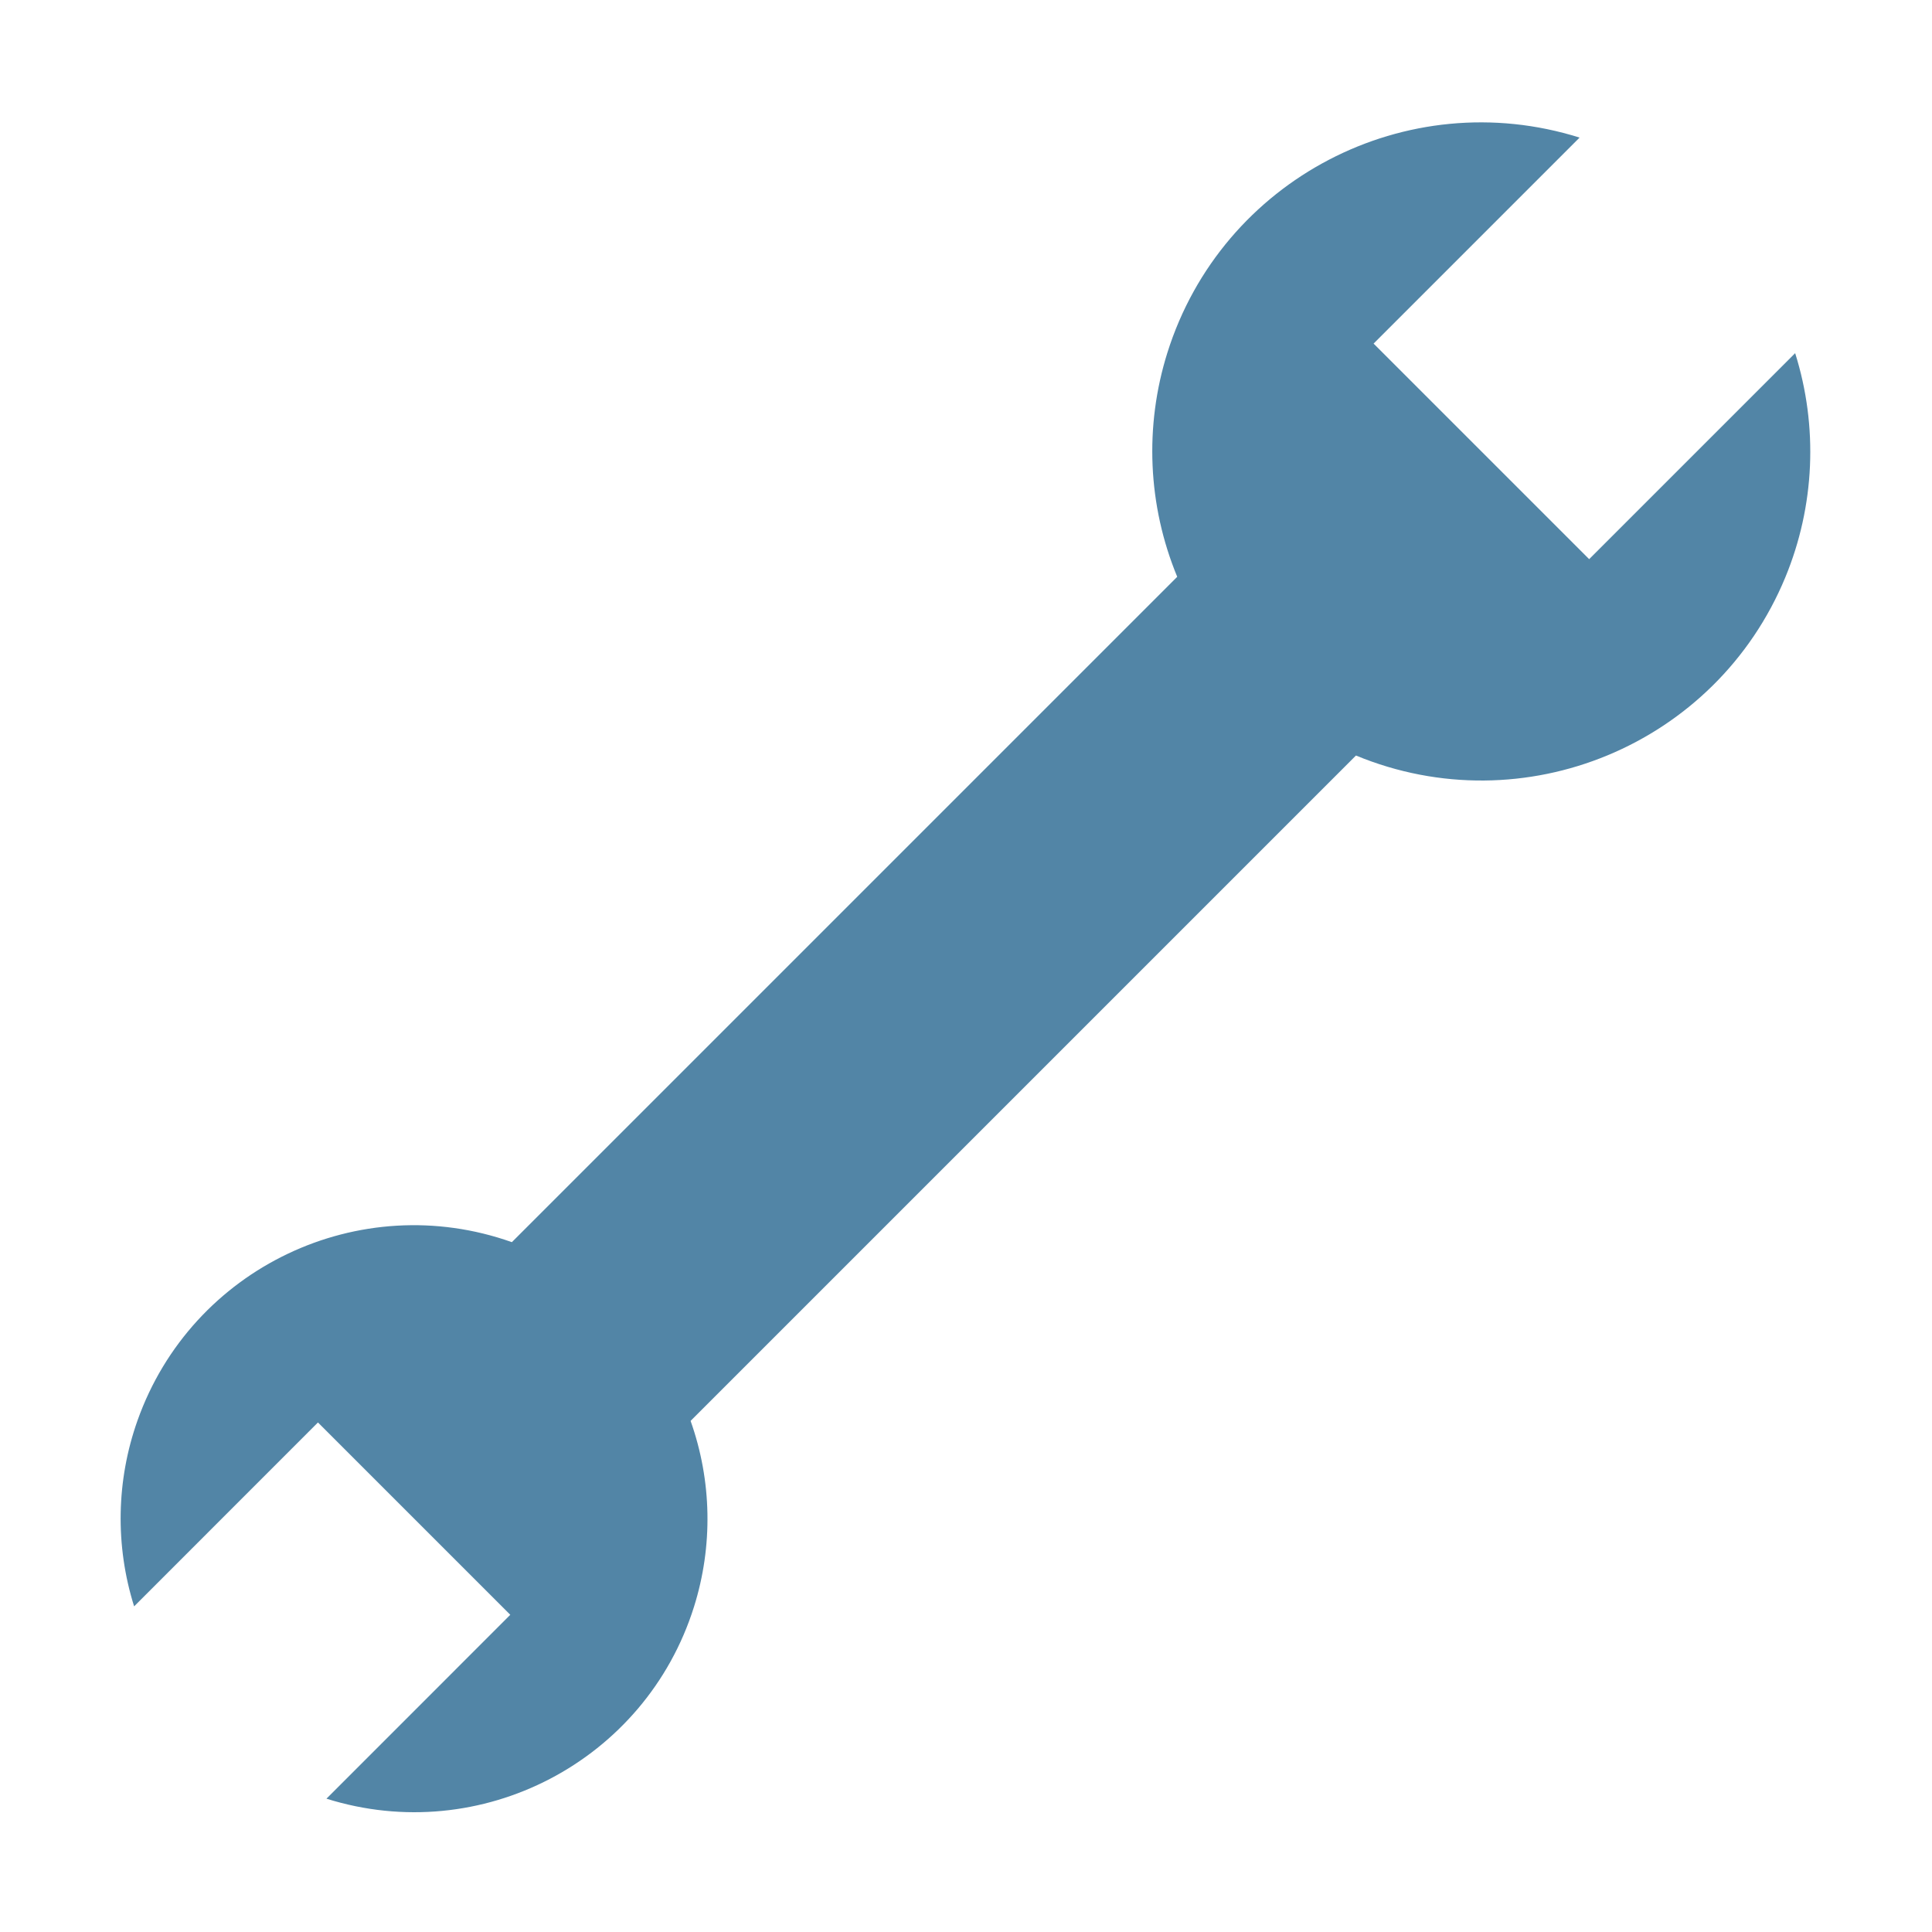 <?xml version="1.0" encoding="UTF-8" standalone="no"?>
<svg
   xmlns:dc="http://purl.org/dc/elements/1.1/"
   xmlns:cc="http://creativecommons.org/ns#"
   xmlns:rdf="http://www.w3.org/1999/02/22-rdf-syntax-ns#"
   xmlns:svg="http://www.w3.org/2000/svg"
   xmlns="http://www.w3.org/2000/svg"
   id="svg8"
   version="1.1"
   viewBox="0 0 8.467 8.467"
   height="32"
   width="32">
  <defs
     id="defs2">
    <clipPath
       clipPathUnits="userSpaceOnUse"
       id="clipPath203">
      <path
         d="M 0,32 H 32 V 0 H 0 Z"
         id="path201" />
    </clipPath>
    <clipPath
       clipPathUnits="userSpaceOnUse"
       id="clipPath219">
      <path
         d="M 0,32 H 32 V 0 H 0 Z"
         id="path217" />
    </clipPath>
    <clipPath
       clipPathUnits="userSpaceOnUse"
       id="clipPath231">
      <path
         d="M 0,32 H 32 V 0 H 0 Z"
         id="path229" />
    </clipPath>
    <clipPath
       clipPathUnits="userSpaceOnUse"
       id="clipPath255">
      <path
         d="M 0,32 H 32 V 0 H 0 Z"
         id="path253" />
    </clipPath>
  </defs>
  <g
     transform="matrix(0.75,0,0,0.75,1.058,1.056)"
     style="display:none"
     id="layer1">
    <g
       transform="matrix(0.353,0,0,-0.353,-1.411,9.882)"
       id="g197"
       style="display:inline">
      <g
         clip-path="url(#clipPath203)"
         id="g199">
        <g
           transform="translate(29.823,5.918)"
           id="g205">
          <path
             id="path207"
             style="fill:#bdbdbd;fill-opacity:1;fill-rule:nonzero;stroke:none"
             d="m 0,0 -18.083,17.5 c -0.229,0.22 -0.592,0.217 -0.817,-0.007 l -1.75,-1.75 c -0.224,-0.225 -0.227,-0.588 -0.007,-0.817 l 17.5,-18.083 c 0.11,-0.113 0.261,-0.177 0.419,-0.177 1.61,0 2.915,1.305 2.915,2.915 C 0.177,-0.261 0.113,-0.11 0,0" />
        </g>
        <g
           transform="translate(17.75,29.416)"
           id="g209">
          <path
             id="path211"
             style="fill:#5285a6;fill-opacity:1;fill-rule:nonzero;stroke:none"
             d="m 0,0 c -3.892,0.011 -7.626,-1.536 -10.37,-4.296 l -1.709,-1.708 c -0.11,-0.109 -0.171,-0.258 -0.171,-0.413 0,-0.966 -0.783,-1.75 -1.75,-1.75 -0.155,10e-4 -0.303,-0.06 -0.413,-0.17 l -1.166,-1.166 c -0.228,-0.228 -0.228,-0.597 0,-0.825 l 2.333,-2.334 c 0.228,-0.227 0.597,-0.227 0.825,0 l 1.166,1.167 c 0.11,0.109 0.172,0.257 0.172,0.412 0,0.966 0.783,1.75 1.75,1.75 0.155,0 0.303,0.061 0.413,0.17 l 2.853,2.863 c 1.952,1.951 4.09,3.704 6.385,5.235 0.267,0.181 0.335,0.544 0.154,0.81 C 0.365,-0.098 0.189,-0.003 0,0" />
        </g>
      </g>
    </g>
  </g>
  <g
     style="display:inline"
     id="layer5">
    <g
       transform="matrix(0.276,0,0,-0.276,-0.185,8.655)"
       id="g213"
       style="display:inline">
      <g
         clip-path="url(#clipPath219)"
         id="g215">
        <g
           transform="translate(11.636,8.797)"
           id="g221">
          <path
             id="path223"
             style="fill:#5285a6;fill-opacity:1;fill-rule:nonzero;stroke:none"
             d="m 0,0 10.565,10.565 c 2.664,-1.101 5.717,0.166 6.818,2.83 0.468,1.132 0.523,2.392 0.156,3.559 l -3.271,-3.271 -3.423,3.423 3.271,3.271 C 11.366,21.242 8.435,19.712 7.571,16.962 7.204,15.794 7.259,14.534 7.727,13.403 L -2.838,2.838 C -5.261,3.698 -7.922,2.43 -8.782,0.007 -9.12,-0.945 -9.139,-1.981 -8.836,-2.945 l 2.919,2.92 3.054,-3.054 -2.919,-2.92 c 2.453,-0.77 5.066,0.594 5.836,3.047 C 0.357,-1.988 0.338,-0.952 0,0" />
        </g>
      </g>
    </g>
  </g>
  <g
     style="display:none"
     id="layer4">
    <g
       transform="matrix(0.265,0,0,-0.265,-4.7264532e-4,8.309)"
       id="g249"
       style="display:inline">
      <g
         clip-path="url(#clipPath255)"
         id="g251">
        <g
           transform="translate(21.656,24.837)"
           id="g257">
          <path
             id="path259"
             style="fill:#bdbdbd;fill-opacity:1;fill-rule:nonzero;stroke:none"
             d="M 0,0 H -2.844 V -2.813 H -9.719 V -6.25 c 0,-0.345 0.28,-0.625 0.625,-0.625 v -2.219 c 0,-1.294 1.05,-2.344 2.344,-2.344 h 2.188 c 1.294,0 2.343,1.05 2.343,2.344 v 1.282 h -2.799 c -0.252,0 -0.47,0.193 -0.482,0.446 -0.012,0.269 0.202,0.491 0.469,0.491 H 0 c 1.294,0 2.344,1.049 2.344,2.344 v 2.187 C 2.344,-1.049 1.294,0 0,0" />
        </g>
        <g
           transform="translate(13.812,21.4)"
           id="g261">
          <path
             id="path263"
             style="fill:#5285a6;fill-opacity:1;fill-rule:nonzero;stroke:none"
             d="m 0,0 h 4.375 c 0.69,0 1.25,0.56 1.25,1.25 V 5.656 C 5.625,6.949 4.574,8 3.281,8 H 1.094 C -0.199,8 -1.25,6.949 -1.25,5.656 V 4.375 h 2.812 c 0.259,0 0.469,-0.21 0.469,-0.469 0,-0.259 -0.21,-0.468 -0.469,-0.468 h -5.031 c -1.292,0 -2.343,-1.052 -2.343,-2.344 v -2.188 c 0,-1.292 1.051,-2.344 2.343,-2.344 H -1.25 V -1.25 C -1.25,-0.56 -0.69,0 0,0" />
        </g>
        <g
           transform="translate(15.375,27.494)"
           id="g265">
          <path
             id="path267"
             style="fill:#323232;fill-opacity:1;fill-rule:nonzero;stroke:none"
             d="m 0,0 c 0,-0.259 -0.21,-0.469 -0.469,-0.469 -0.259,0 -0.468,0.21 -0.468,0.469 0,0.259 0.209,0.469 0.468,0.469 C -0.21,0.469 0,0.259 0,0" />
        </g>
        <g
           transform="translate(17.562,15.306)"
           id="g269">
          <path
             id="path271"
             style="fill:#323232;fill-opacity:1;fill-rule:nonzero;stroke:none"
             d="m 0,0 c 0,-0.259 -0.21,-0.469 -0.469,-0.469 -0.259,0 -0.468,0.21 -0.468,0.469 0,0.259 0.209,0.469 0.468,0.469 C -0.21,0.469 0,0.259 0,0" />
        </g>
      </g>
    </g>
  </g>
  <g
     style="display:none"
     transform="matrix(0.784,0,0,0.784,0.915,0.924)"
     id="layer3">
    <g
       transform="matrix(0.353,0,0,-0.353,-1.411,9.882)"
       id="g225"
       style="display:inline">
      <g
         clip-path="url(#clipPath231)"
         id="g227">
        <g
           transform="translate(25.471,21.798)"
           id="g233">
          <path
             id="path235"
             style="fill:#bdbdbd;fill-opacity:1;fill-rule:nonzero;stroke:none"
             d="m 0,0 h -4.762 v -4.709 h -11.511 v -5.756 c 0,-0.578 0.468,-1.047 1.046,-1.047 v -3.715 c 0,-2.167 1.757,-3.924 3.925,-3.924 h 3.662 c 2.168,0 3.925,1.757 3.925,3.924 v 2.145 h -4.687 c -0.423,0 -0.787,0.325 -0.807,0.747 -0.021,0.451 0.338,0.823 0.784,0.823 H 0 c 2.167,0 3.924,1.757 3.924,3.925 v 3.663 C 3.924,-1.757 2.167,0 0,0" />
        </g>
        <g
           transform="translate(12.337,16.042)"
           id="g237">
          <path
             id="path239"
             style="fill:#5285a6;fill-opacity:1;fill-rule:nonzero;stroke:none"
             d="m 0,0 h 7.326 c 1.156,0 2.093,0.937 2.093,2.093 v 7.378 c 0,2.164 -1.761,3.925 -3.925,3.925 H 1.831 c -2.164,0 -3.924,-1.761 -3.924,-3.925 V 7.326 H 2.616 C 3.05,7.326 3.401,6.974 3.401,6.541 3.401,6.107 3.05,5.756 2.616,5.756 h -8.424 c -2.164,0 -3.925,-1.761 -3.925,-3.925 v -3.662 c 0,-2.164 1.761,-3.925 3.925,-3.925 h 3.715 v 3.663 C -2.093,-0.937 -1.156,0 0,0" />
        </g>
        <g
           transform="translate(14.954,26.246)"
           id="g241">
          <path
             id="path243"
             style="fill:#323232;fill-opacity:1;fill-rule:nonzero;stroke:none"
             d="m 0,0 c 0,-0.434 -0.351,-0.785 -0.785,-0.785 -0.433,0 -0.785,0.351 -0.785,0.785 0,0.434 0.352,0.785 0.785,0.785 C -0.351,0.785 0,0.434 0,0" />
        </g>
        <g
           transform="translate(18.616,5.838)"
           id="g245">
          <path
             id="path247"
             style="fill:#323232;fill-opacity:1;fill-rule:nonzero;stroke:none"
             d="m 0,0 c 0,-0.434 -0.351,-0.785 -0.785,-0.785 -0.433,0 -0.785,0.351 -0.785,0.785 0,0.434 0.352,0.785 0.785,0.785 C -0.351,0.785 0,0.434 0,0" />
        </g>
      </g>
    </g>
  </g>
</svg>
